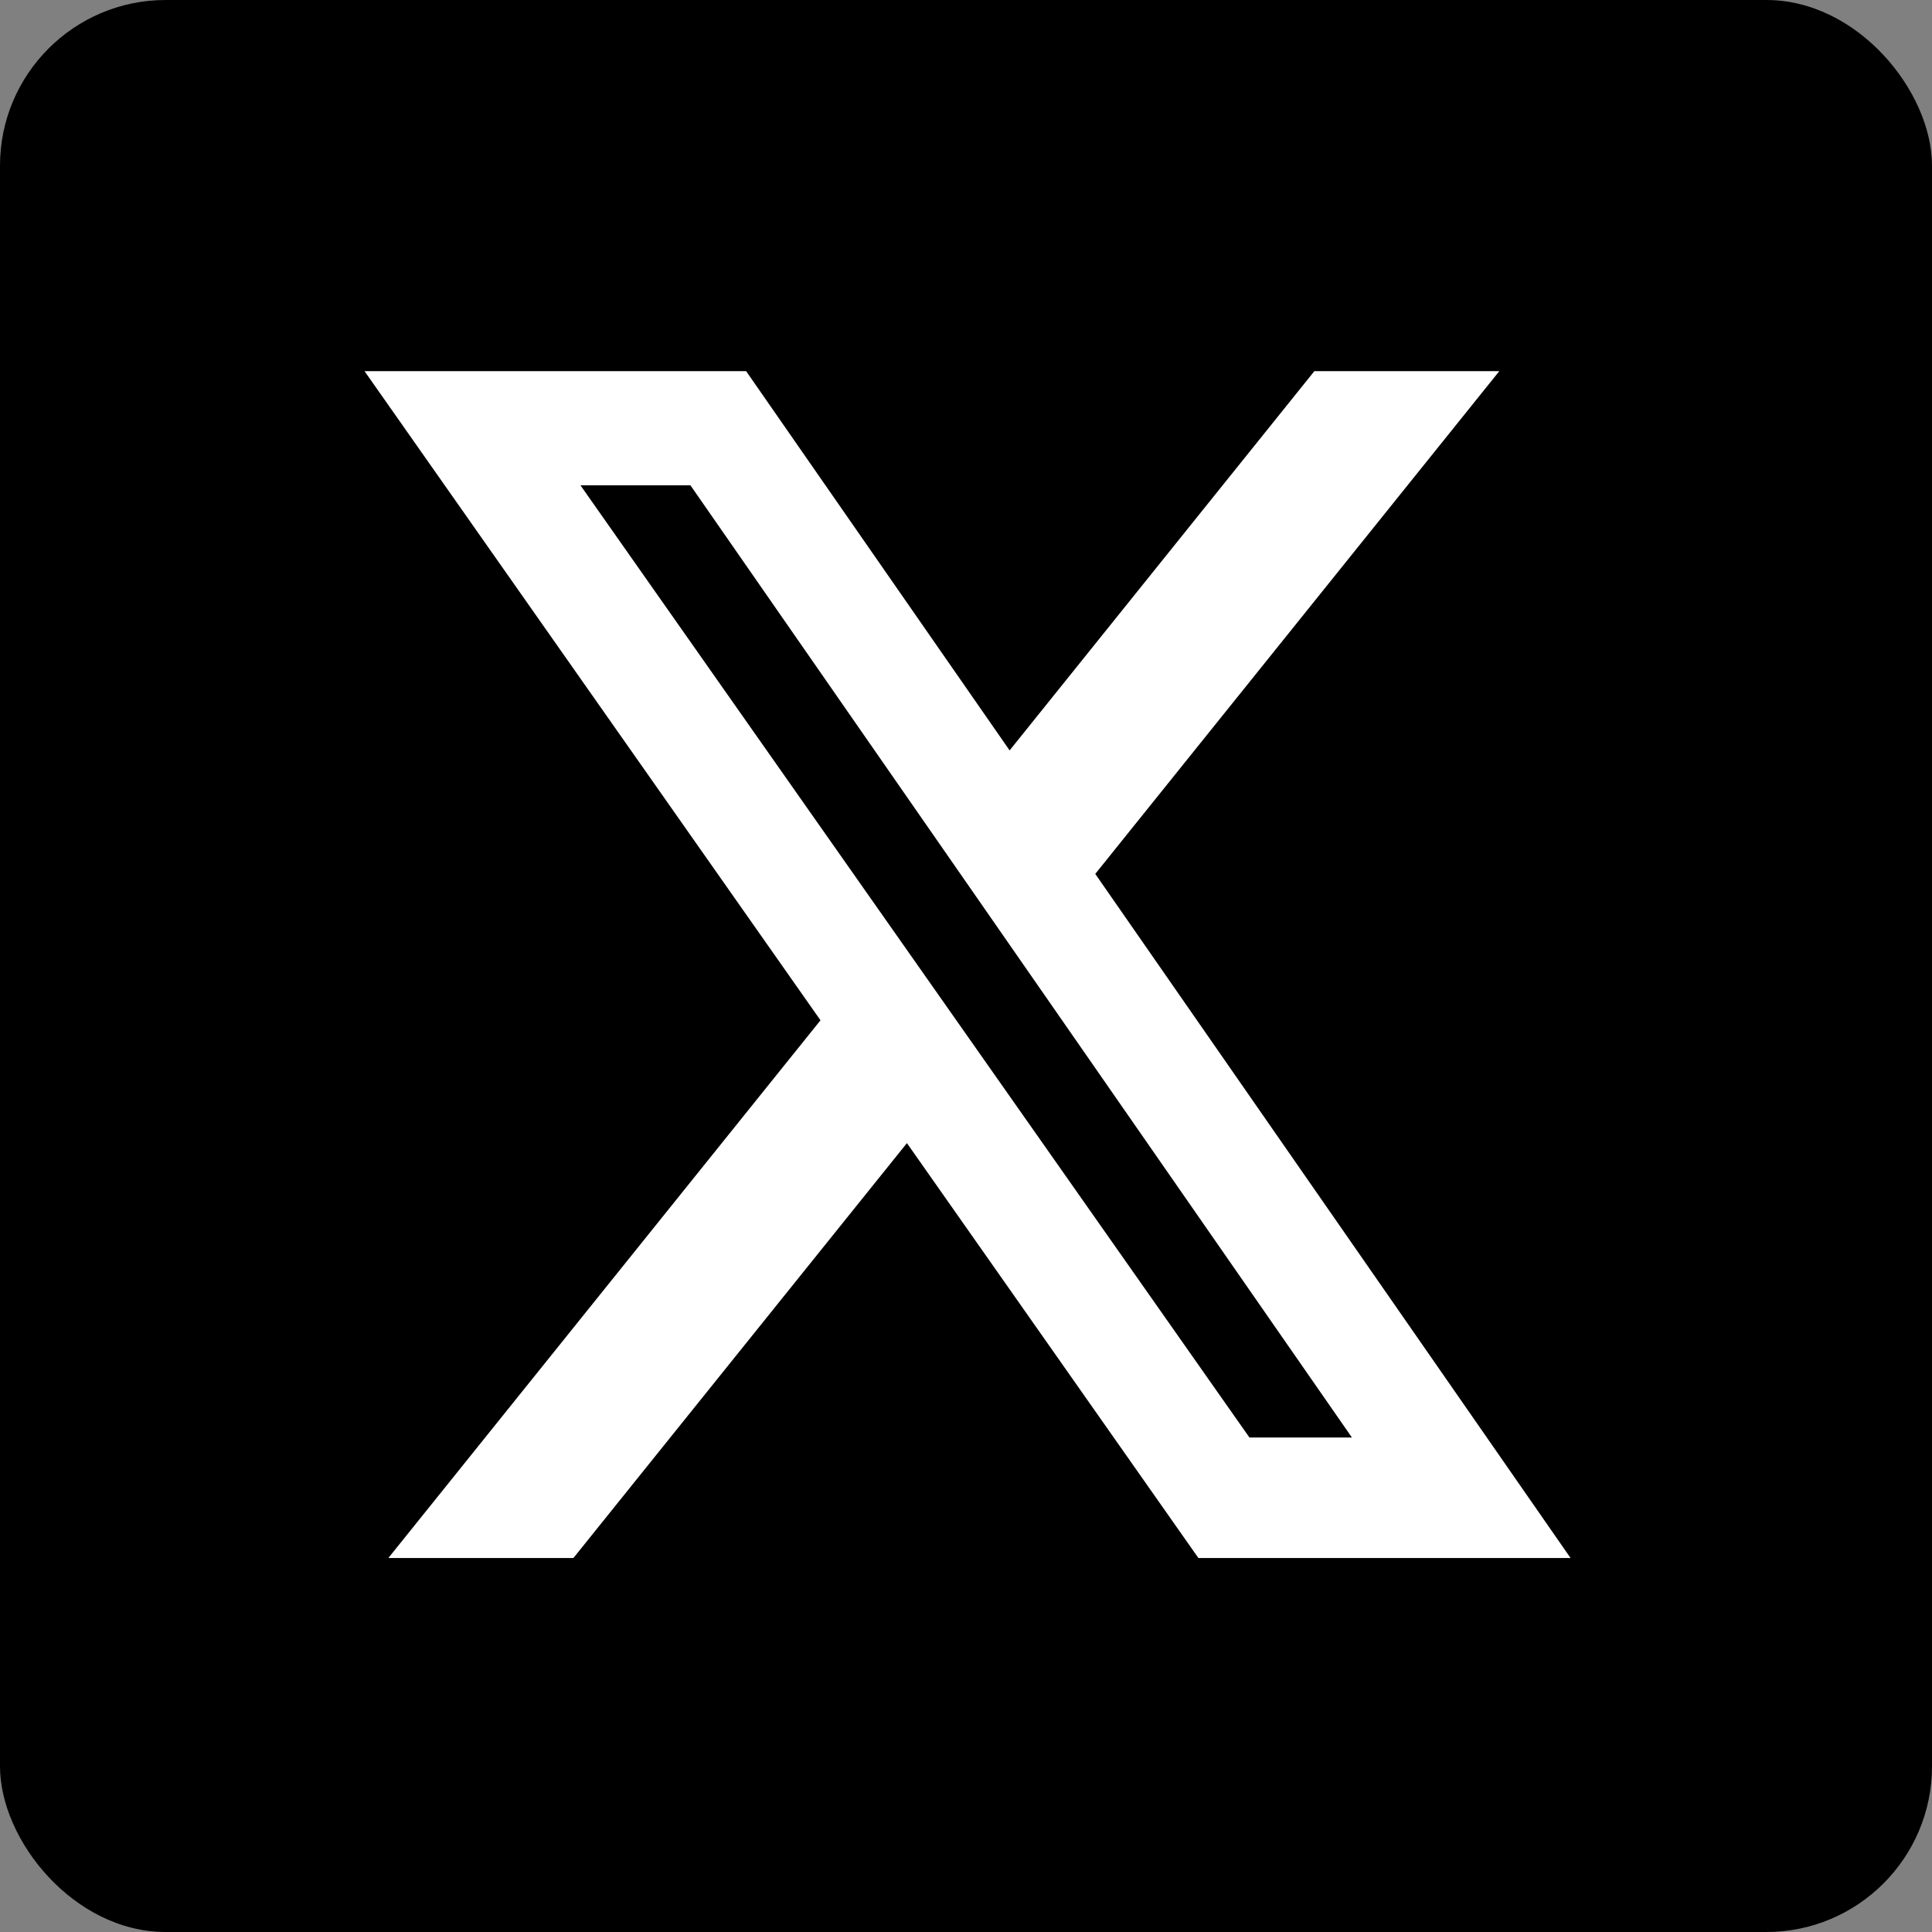 <svg width="583" height="583" viewBox="0 0 583 583" fill="none" xmlns="http://www.w3.org/2000/svg">
<rect x="0" y="0" width="583" height="583" fill="#808080" stroke="none"/>
<rect width="583" height="583" rx="50" fill="black"/>
<path d="M396.619 112H452.425L330.506 263.71L473.934 470.152H361.631L273.671 344.946L173.026 470.152H117.187L247.591 307.882L110 112H225.154L304.661 226.443L396.619 112ZM377.033 433.786H407.956L208.351 146.456H175.168L377.033 433.786Z" fill="white"/>
</svg>
